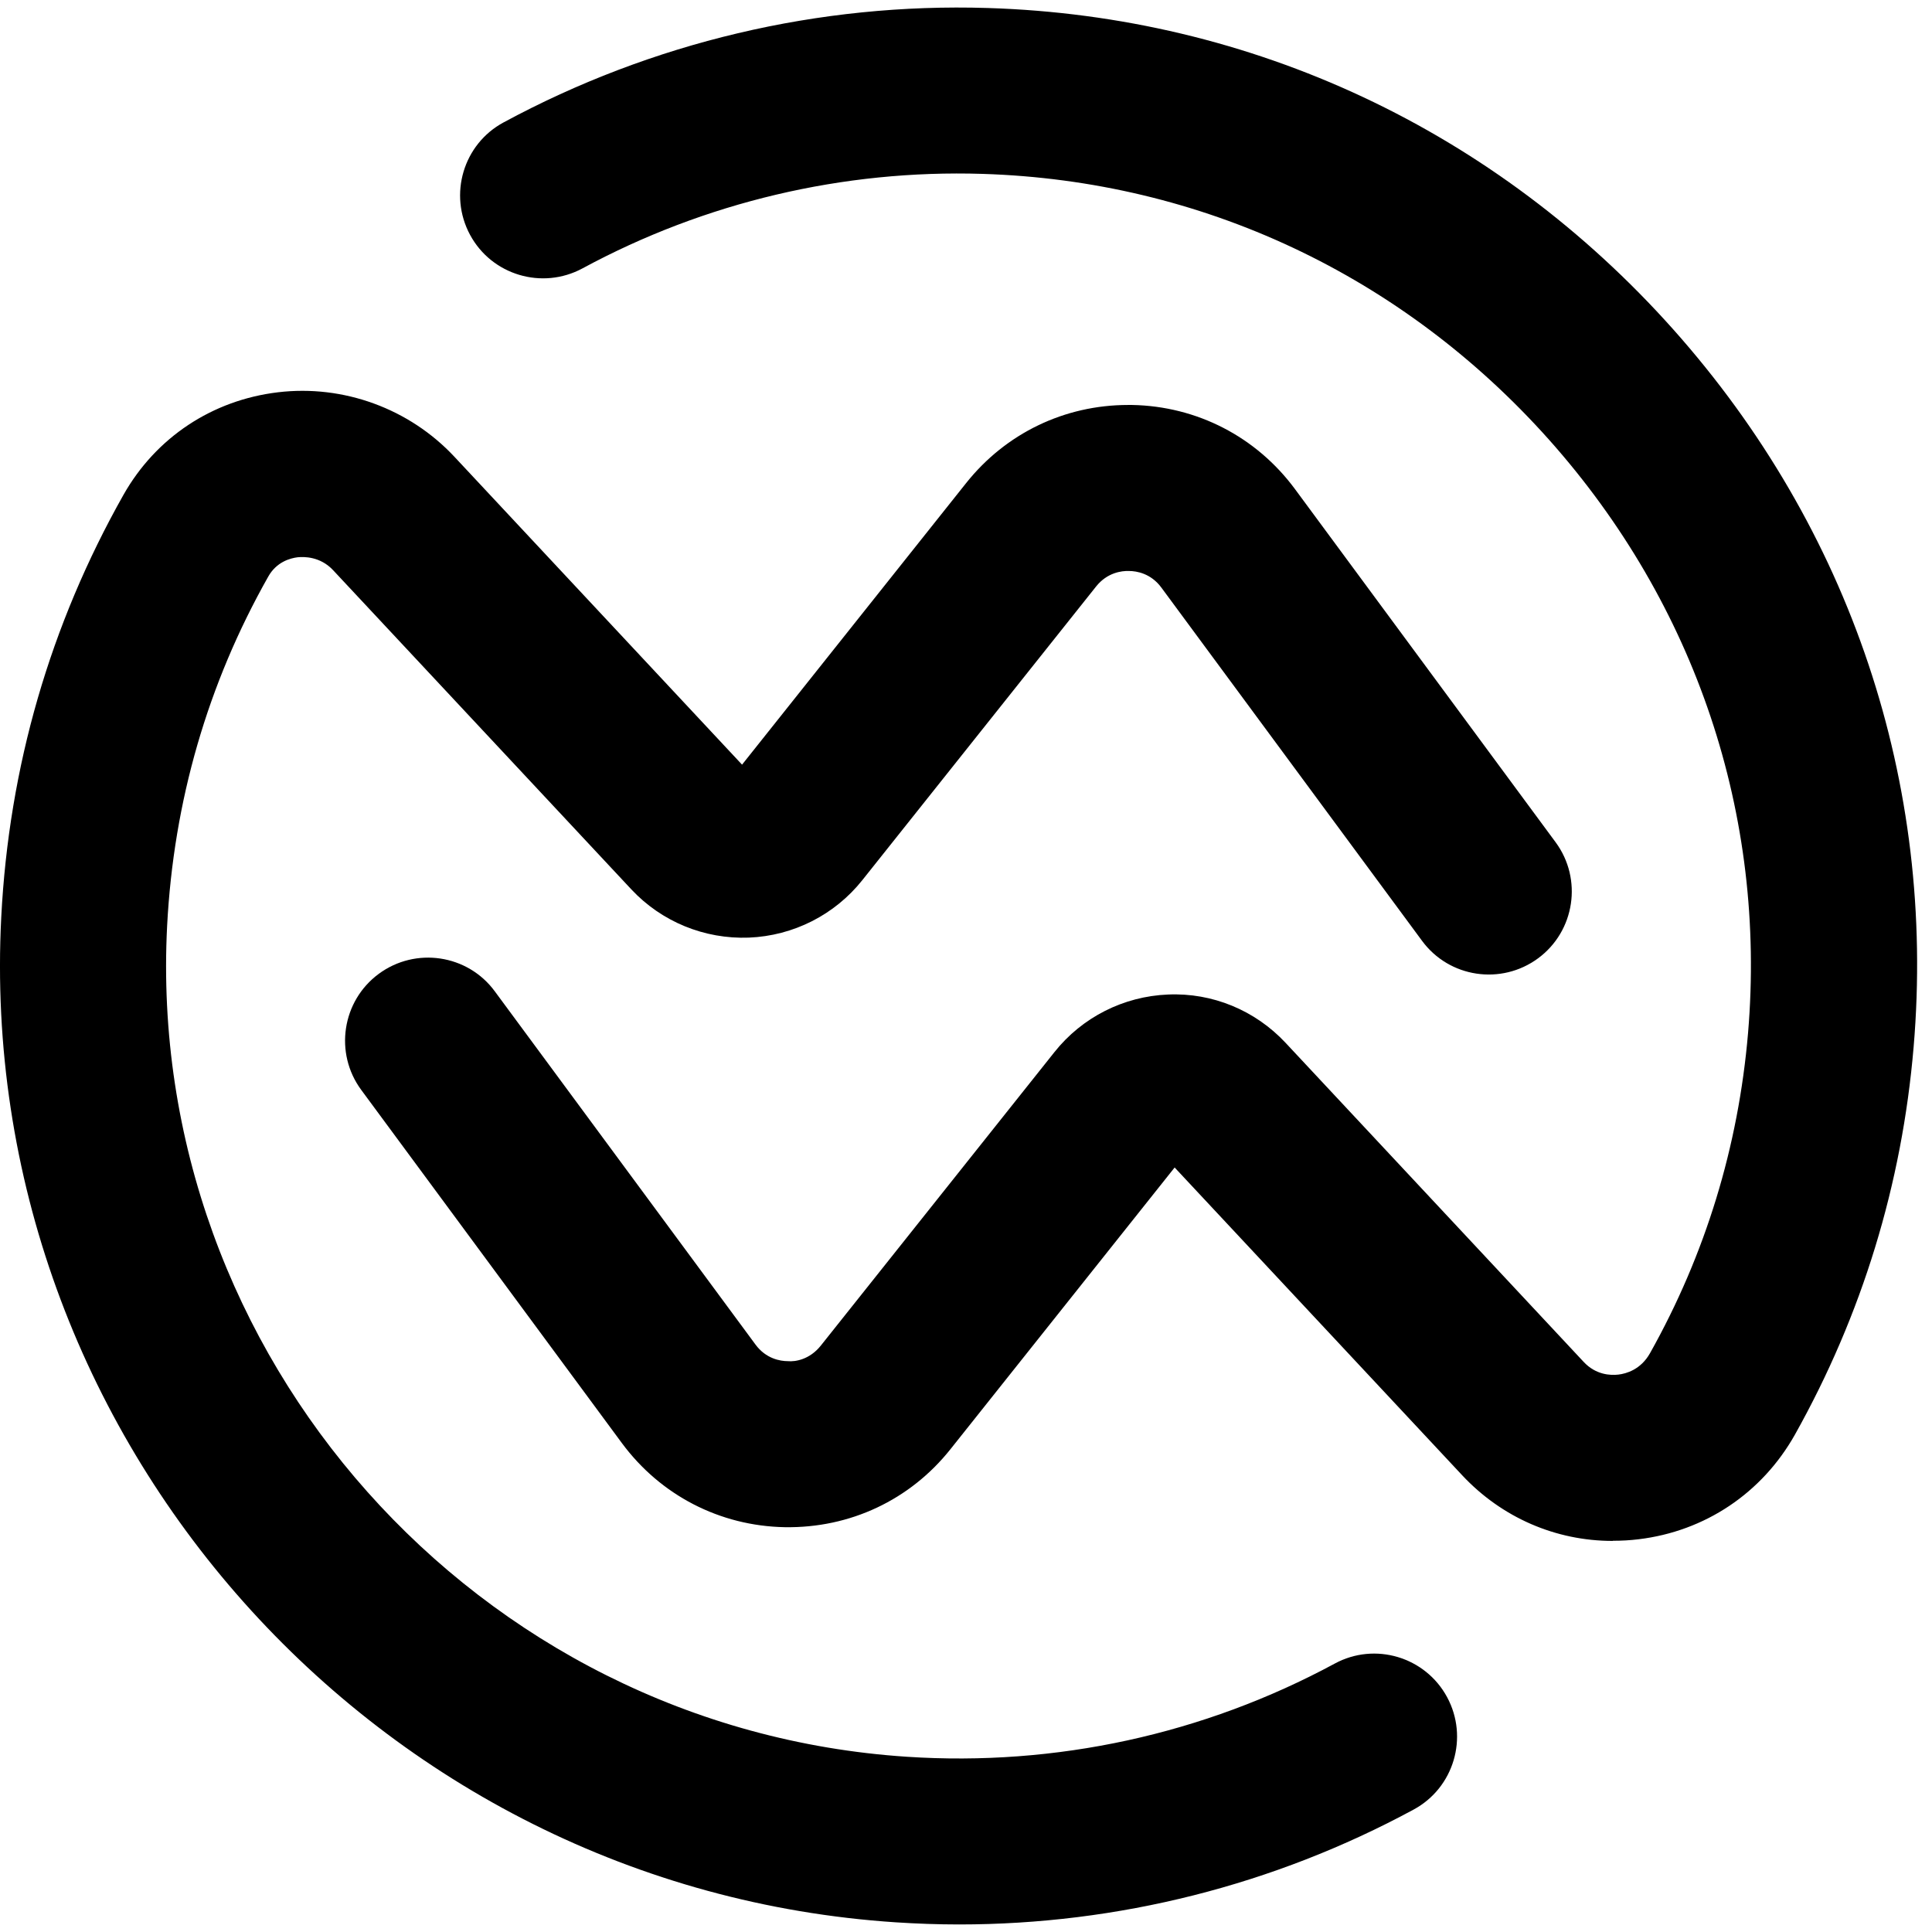 <svg width="128" height="128" viewBox="0 0 128 128" fill="none" xmlns="http://www.w3.org/2000/svg">
<path d="M63.533 127.5C62.144 127.5 60.754 127.45 59.364 127.36C24.904 125.1 -1.687 95.23 0.083 60.76C0.593 50.8 3.323 41.39 8.183 32.78C10.334 28.98 14.063 26.51 18.413 25.99C22.753 25.47 27.123 27.07 30.104 30.26L49.163 50.66L64.013 32C66.644 28.7 70.534 26.83 74.743 26.83C74.834 26.83 74.913 26.83 75.004 26.83C79.303 26.91 83.234 28.94 85.793 32.4L103.063 55.8C104.863 58.24 104.343 61.69 101.903 63.49C99.463 65.29 96.013 64.78 94.213 62.33L76.944 38.93C76.254 37.99 75.303 37.83 74.803 37.83C74.303 37.81 73.353 37.94 72.624 38.85L57.133 58.31C55.303 60.61 52.563 62 49.614 62.12C46.673 62.23 43.834 61.07 41.824 58.92L22.073 37.78C21.213 36.86 20.143 36.88 19.724 36.92C19.233 36.98 18.323 37.22 17.773 38.2C13.754 45.31 11.504 53.09 11.073 61.33C9.603 89.82 31.593 114.52 60.084 116.39C69.954 117.04 79.754 114.9 88.424 110.22C91.094 108.77 94.433 109.77 95.874 112.44C97.314 115.11 96.323 118.45 93.653 119.89C84.394 124.9 74.053 127.5 63.544 127.5H63.533Z" fill="currentColor"/>
<path d="M106.843 102.09C103.073 102.09 99.503 100.55 96.873 97.74L77.823 77.35L62.973 96.01C60.293 99.38 56.313 101.25 51.993 101.18C47.693 101.1 43.763 99.07 41.203 95.61L23.933 72.21C22.133 69.77 22.653 66.32 25.093 64.52C27.533 62.72 30.983 63.23 32.783 65.68L50.053 89.08C50.743 90.02 51.693 90.18 52.193 90.18C52.693 90.23 53.643 90.07 54.373 89.16L69.863 69.7C71.693 67.4 74.433 66.01 77.383 65.89C80.333 65.76 83.163 66.94 85.173 69.09L104.923 90.23C105.733 91.1 106.713 91.13 107.223 91.07C107.743 91.01 108.703 90.74 109.313 89.66C112.983 83.12 115.173 75.97 115.813 68.44C117.033 54.01 112.353 40.06 102.643 29.15C92.913 18.23 79.583 11.97 65.093 11.52C55.853 11.23 46.693 13.4 38.593 17.78C35.923 19.22 32.583 18.23 31.143 15.56C29.703 12.89 30.693 9.55 33.363 8.11C43.173 2.81 54.263 0.18 65.433 0.53C82.973 1.07 99.103 8.64 110.863 21.83C122.613 35.02 128.263 51.9 126.783 69.36C126.013 78.47 123.363 87.11 118.923 95.04C116.743 98.92 112.963 101.45 108.563 101.98C107.993 102.05 107.433 102.08 106.873 102.08L106.843 102.09Z" fill="currentColor"/>
</svg>
